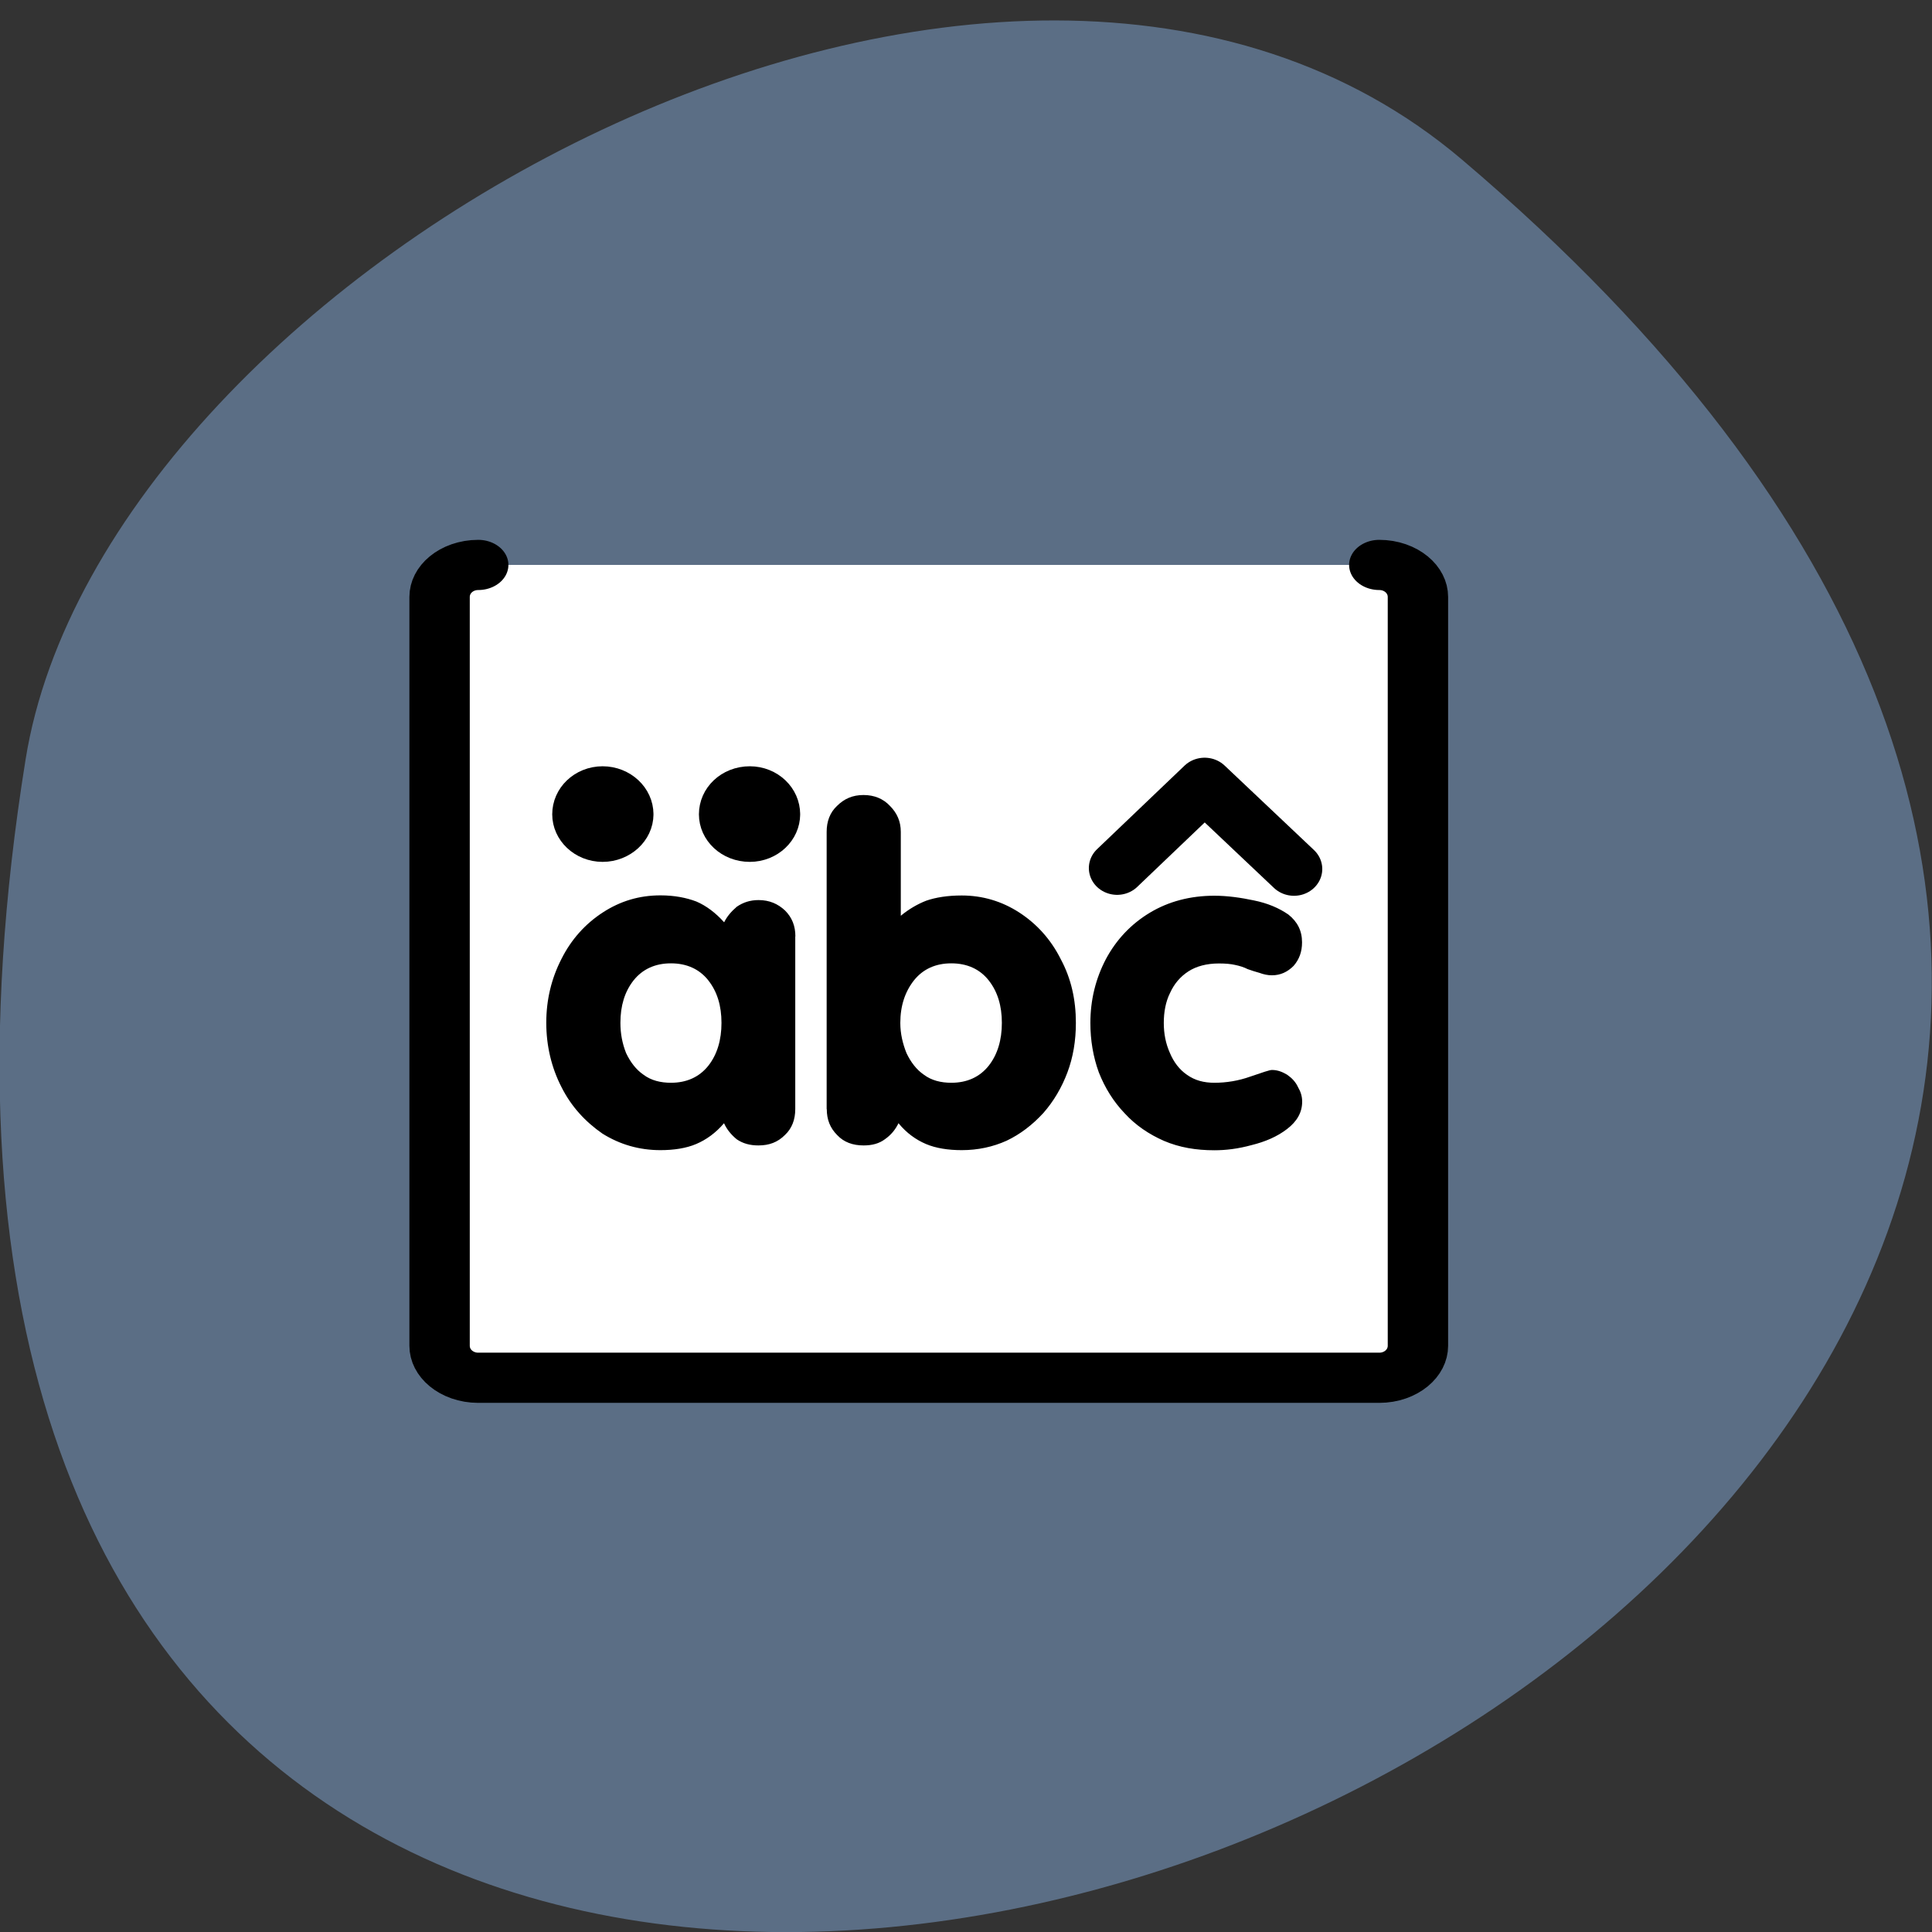 <svg xmlns="http://www.w3.org/2000/svg" viewBox="0 0 16 16"><rect x="0" y="0" width="16" height="16" fill="#333333" stroke="none"/><path d="m 12.11 1.324 c 14.09 11.961 -14.871 23.461 -11.898 4.965 c 0.652 -4.059 8.105 -8.188 11.898 -4.965" fill="#5b6e85"/><path d="m 6.684 4.696 c -1.098 0 -2 0.88 -2 1.994 v 46.625 c 0 1.114 0.903 1.994 2 1.994 h 46.639 c 1.098 0 2 -0.88 2 -1.994 v -46.625 c 0 -1.114 -0.903 -1.994 -2 -1.994" transform="matrix(0.16 0 0 0.133 2.891 4.054)" fill="#fff" fill-rule="evenodd" stroke="#000" stroke-linejoin="round" stroke-linecap="round" stroke-width="3.125"/><path d="m 9.03 8.473 c 0 -0.191 0.043 -0.367 0.129 -0.531 c 0.086 -0.16 0.207 -0.289 0.363 -0.383 c 0.156 -0.094 0.336 -0.141 0.535 -0.141 c 0.109 0 0.219 0.016 0.328 0.039 c 0.113 0.023 0.207 0.063 0.285 0.117 c 0.074 0.059 0.113 0.133 0.113 0.23 c 0 0.078 -0.023 0.141 -0.07 0.195 c -0.051 0.051 -0.109 0.078 -0.18 0.078 c -0.035 0 -0.07 -0.008 -0.102 -0.02 c -0.031 -0.008 -0.066 -0.02 -0.098 -0.031 c -0.031 -0.016 -0.066 -0.027 -0.105 -0.035 c -0.035 -0.008 -0.078 -0.012 -0.133 -0.012 c -0.102 0 -0.188 0.023 -0.254 0.066 c -0.066 0.043 -0.117 0.102 -0.152 0.18 c -0.035 0.07 -0.051 0.156 -0.051 0.246 c 0 0.09 0.016 0.172 0.051 0.25 c 0.031 0.074 0.078 0.137 0.141 0.18 c 0.066 0.047 0.141 0.066 0.227 0.066 c 0.098 0 0.199 -0.016 0.297 -0.051 c 0.102 -0.035 0.16 -0.055 0.18 -0.055 c 0.047 0 0.086 0.016 0.125 0.039 c 0.039 0.027 0.07 0.059 0.09 0.102 c 0.023 0.039 0.035 0.078 0.035 0.121 c 0 0.09 -0.043 0.164 -0.125 0.227 c -0.082 0.063 -0.18 0.105 -0.293 0.133 c -0.113 0.031 -0.215 0.043 -0.309 0.043 c -0.152 0 -0.289 -0.023 -0.418 -0.078 c -0.125 -0.055 -0.234 -0.129 -0.324 -0.227 c -0.094 -0.098 -0.164 -0.211 -0.215 -0.34 c -0.047 -0.129 -0.07 -0.266 -0.07 -0.41 m -2.184 0.715 v -2.297 c 0 -0.086 0.027 -0.16 0.086 -0.215 c 0.059 -0.059 0.129 -0.09 0.219 -0.09 c 0.09 0 0.164 0.031 0.219 0.09 c 0.059 0.059 0.09 0.129 0.09 0.215 v 0.695 c 0.066 -0.055 0.141 -0.098 0.211 -0.125 c 0.078 -0.027 0.176 -0.043 0.293 -0.043 c 0.172 0 0.332 0.047 0.477 0.141 c 0.145 0.094 0.262 0.223 0.344 0.387 c 0.086 0.16 0.125 0.336 0.125 0.527 c 0 0.148 -0.023 0.285 -0.07 0.41 c -0.047 0.125 -0.113 0.238 -0.199 0.336 c -0.09 0.098 -0.191 0.176 -0.305 0.23 c -0.113 0.051 -0.238 0.078 -0.371 0.078 c -0.113 0 -0.215 -0.016 -0.297 -0.051 c -0.082 -0.035 -0.16 -0.09 -0.227 -0.172 c -0.027 0.055 -0.063 0.098 -0.113 0.133 c -0.047 0.035 -0.105 0.051 -0.176 0.051 c -0.09 0 -0.164 -0.027 -0.219 -0.086 c -0.059 -0.059 -0.086 -0.129 -0.086 -0.215 m 1.031 -1.207 c -0.129 0 -0.234 0.047 -0.309 0.141 c -0.074 0.094 -0.113 0.211 -0.113 0.352 c 0 0.09 0.02 0.172 0.051 0.25 c 0.035 0.074 0.082 0.137 0.145 0.18 c 0.063 0.047 0.141 0.066 0.227 0.066 c 0.129 0 0.234 -0.047 0.309 -0.141 c 0.074 -0.094 0.109 -0.215 0.109 -0.355 c 0 -0.141 -0.035 -0.258 -0.109 -0.352 c -0.074 -0.094 -0.18 -0.141 -0.309 -0.141 m -1.293 -0.223 v 1.43 c 0 0.086 -0.027 0.16 -0.086 0.215 c -0.059 0.059 -0.129 0.086 -0.219 0.086 c -0.07 0 -0.129 -0.016 -0.18 -0.051 c -0.047 -0.039 -0.082 -0.082 -0.105 -0.133 c -0.07 0.082 -0.148 0.137 -0.23 0.172 c -0.082 0.035 -0.184 0.051 -0.297 0.051 c -0.176 0 -0.336 -0.047 -0.48 -0.137 c -0.141 -0.098 -0.258 -0.223 -0.34 -0.387 c -0.082 -0.16 -0.125 -0.34 -0.125 -0.531 c 0 -0.191 0.043 -0.367 0.125 -0.527 c 0.082 -0.164 0.199 -0.293 0.344 -0.387 c 0.145 -0.094 0.301 -0.141 0.477 -0.141 c 0.117 0 0.215 0.02 0.297 0.051 c 0.082 0.035 0.16 0.094 0.23 0.172 c 0.023 -0.047 0.059 -0.09 0.105 -0.129 c 0.051 -0.035 0.109 -0.055 0.18 -0.055 c 0.09 0 0.16 0.031 0.219 0.086 c 0.059 0.059 0.086 0.129 0.086 0.215 m -1.031 0.223 c -0.129 0 -0.234 0.047 -0.309 0.141 c -0.074 0.094 -0.109 0.211 -0.109 0.352 c 0 0.09 0.016 0.172 0.047 0.25 c 0.035 0.074 0.082 0.137 0.145 0.18 c 0.063 0.047 0.141 0.066 0.227 0.066 c 0.129 0 0.234 -0.047 0.309 -0.141 c 0.074 -0.094 0.109 -0.215 0.109 -0.355 c 0 -0.141 -0.035 -0.258 -0.109 -0.352 c -0.074 -0.094 -0.18 -0.141 -0.309 -0.141"/><g stroke="#000" stroke-linejoin="round" stroke-linecap="round" stroke-width="4.109"><path d="m 10.453 9.98 l 6.355 -6.407 l 6.492 6.479" transform="matrix(0.114 0 0 0.108 8.06 6.111)" fill="none"/><g fill-rule="evenodd"><path d="m 8.11 16.47 c 0 0.869 -0.752 1.593 -1.64 1.593 c -0.888 0 -1.606 -0.724 -1.606 -1.593 c 0 -0.905 0.718 -1.629 1.606 -1.629 c 0.888 0 1.64 0.724 1.64 1.629" transform="matrix(0.114 0 0 0.108 4.253 4.965)"/><path d="m 8.1 16.47 c 0 0.869 -0.718 1.593 -1.606 1.593 c -0.923 0 -1.64 -0.724 -1.64 -1.593 c 0 -0.905 0.718 -1.629 1.64 -1.629 c 0.888 0 1.606 0.724 1.606 1.629" transform="matrix(0.114 0 0 0.108 5.469 4.965)"/></g></g></svg>